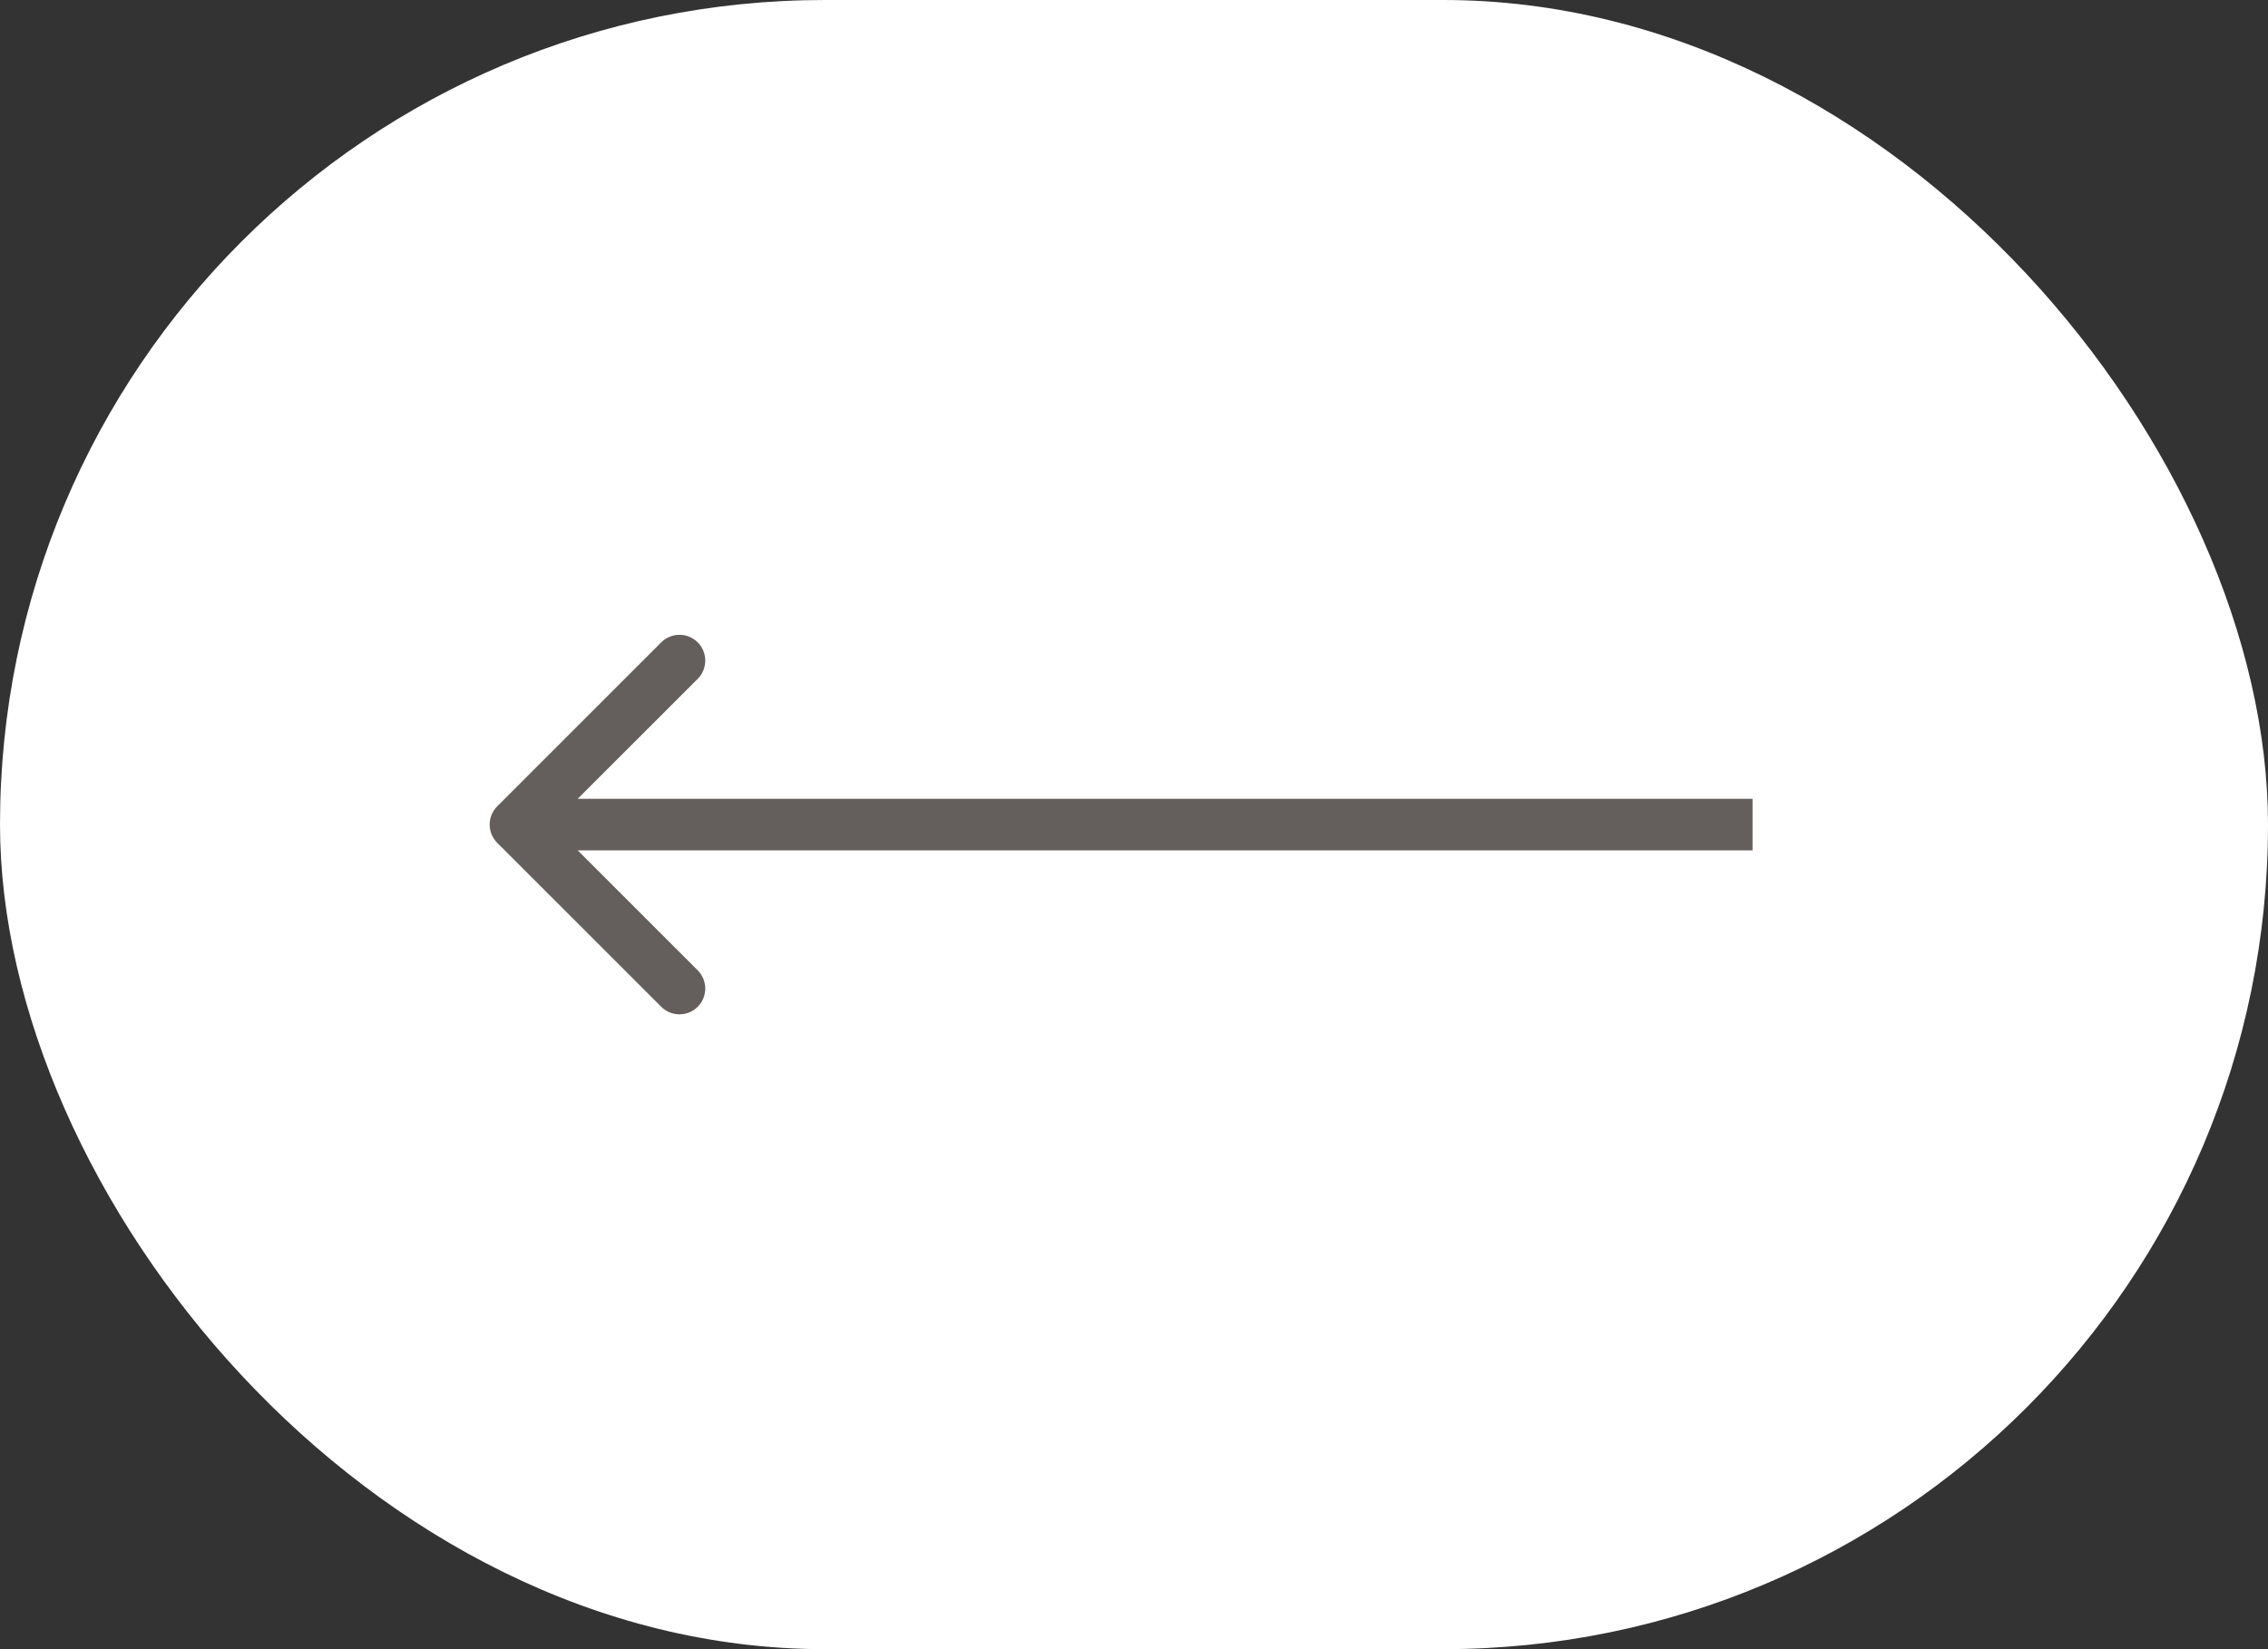 <svg width="44" height="32" viewBox="0 0 44 32" fill="none" xmlns="http://www.w3.org/2000/svg">
<rect x="0" y="0" width="44" height="32" fill="#333333" stroke="none"/>
<rect x="44" y="32" width="44" height="32" rx="16" transform="rotate(-180 44 32)" fill="white"/>
<path d="M9.646 15.646C9.451 15.842 9.451 16.158 9.646 16.354L12.828 19.535C13.024 19.731 13.34 19.731 13.536 19.535C13.731 19.34 13.731 19.024 13.536 18.828L10.707 16L13.536 13.172C13.731 12.976 13.731 12.66 13.536 12.464C13.34 12.269 13.024 12.269 12.828 12.464L9.646 15.646ZM34 15.5L10 15.5L10 16.5L34 16.5L34 15.5Z" fill="#645F5C"/>
</svg>
